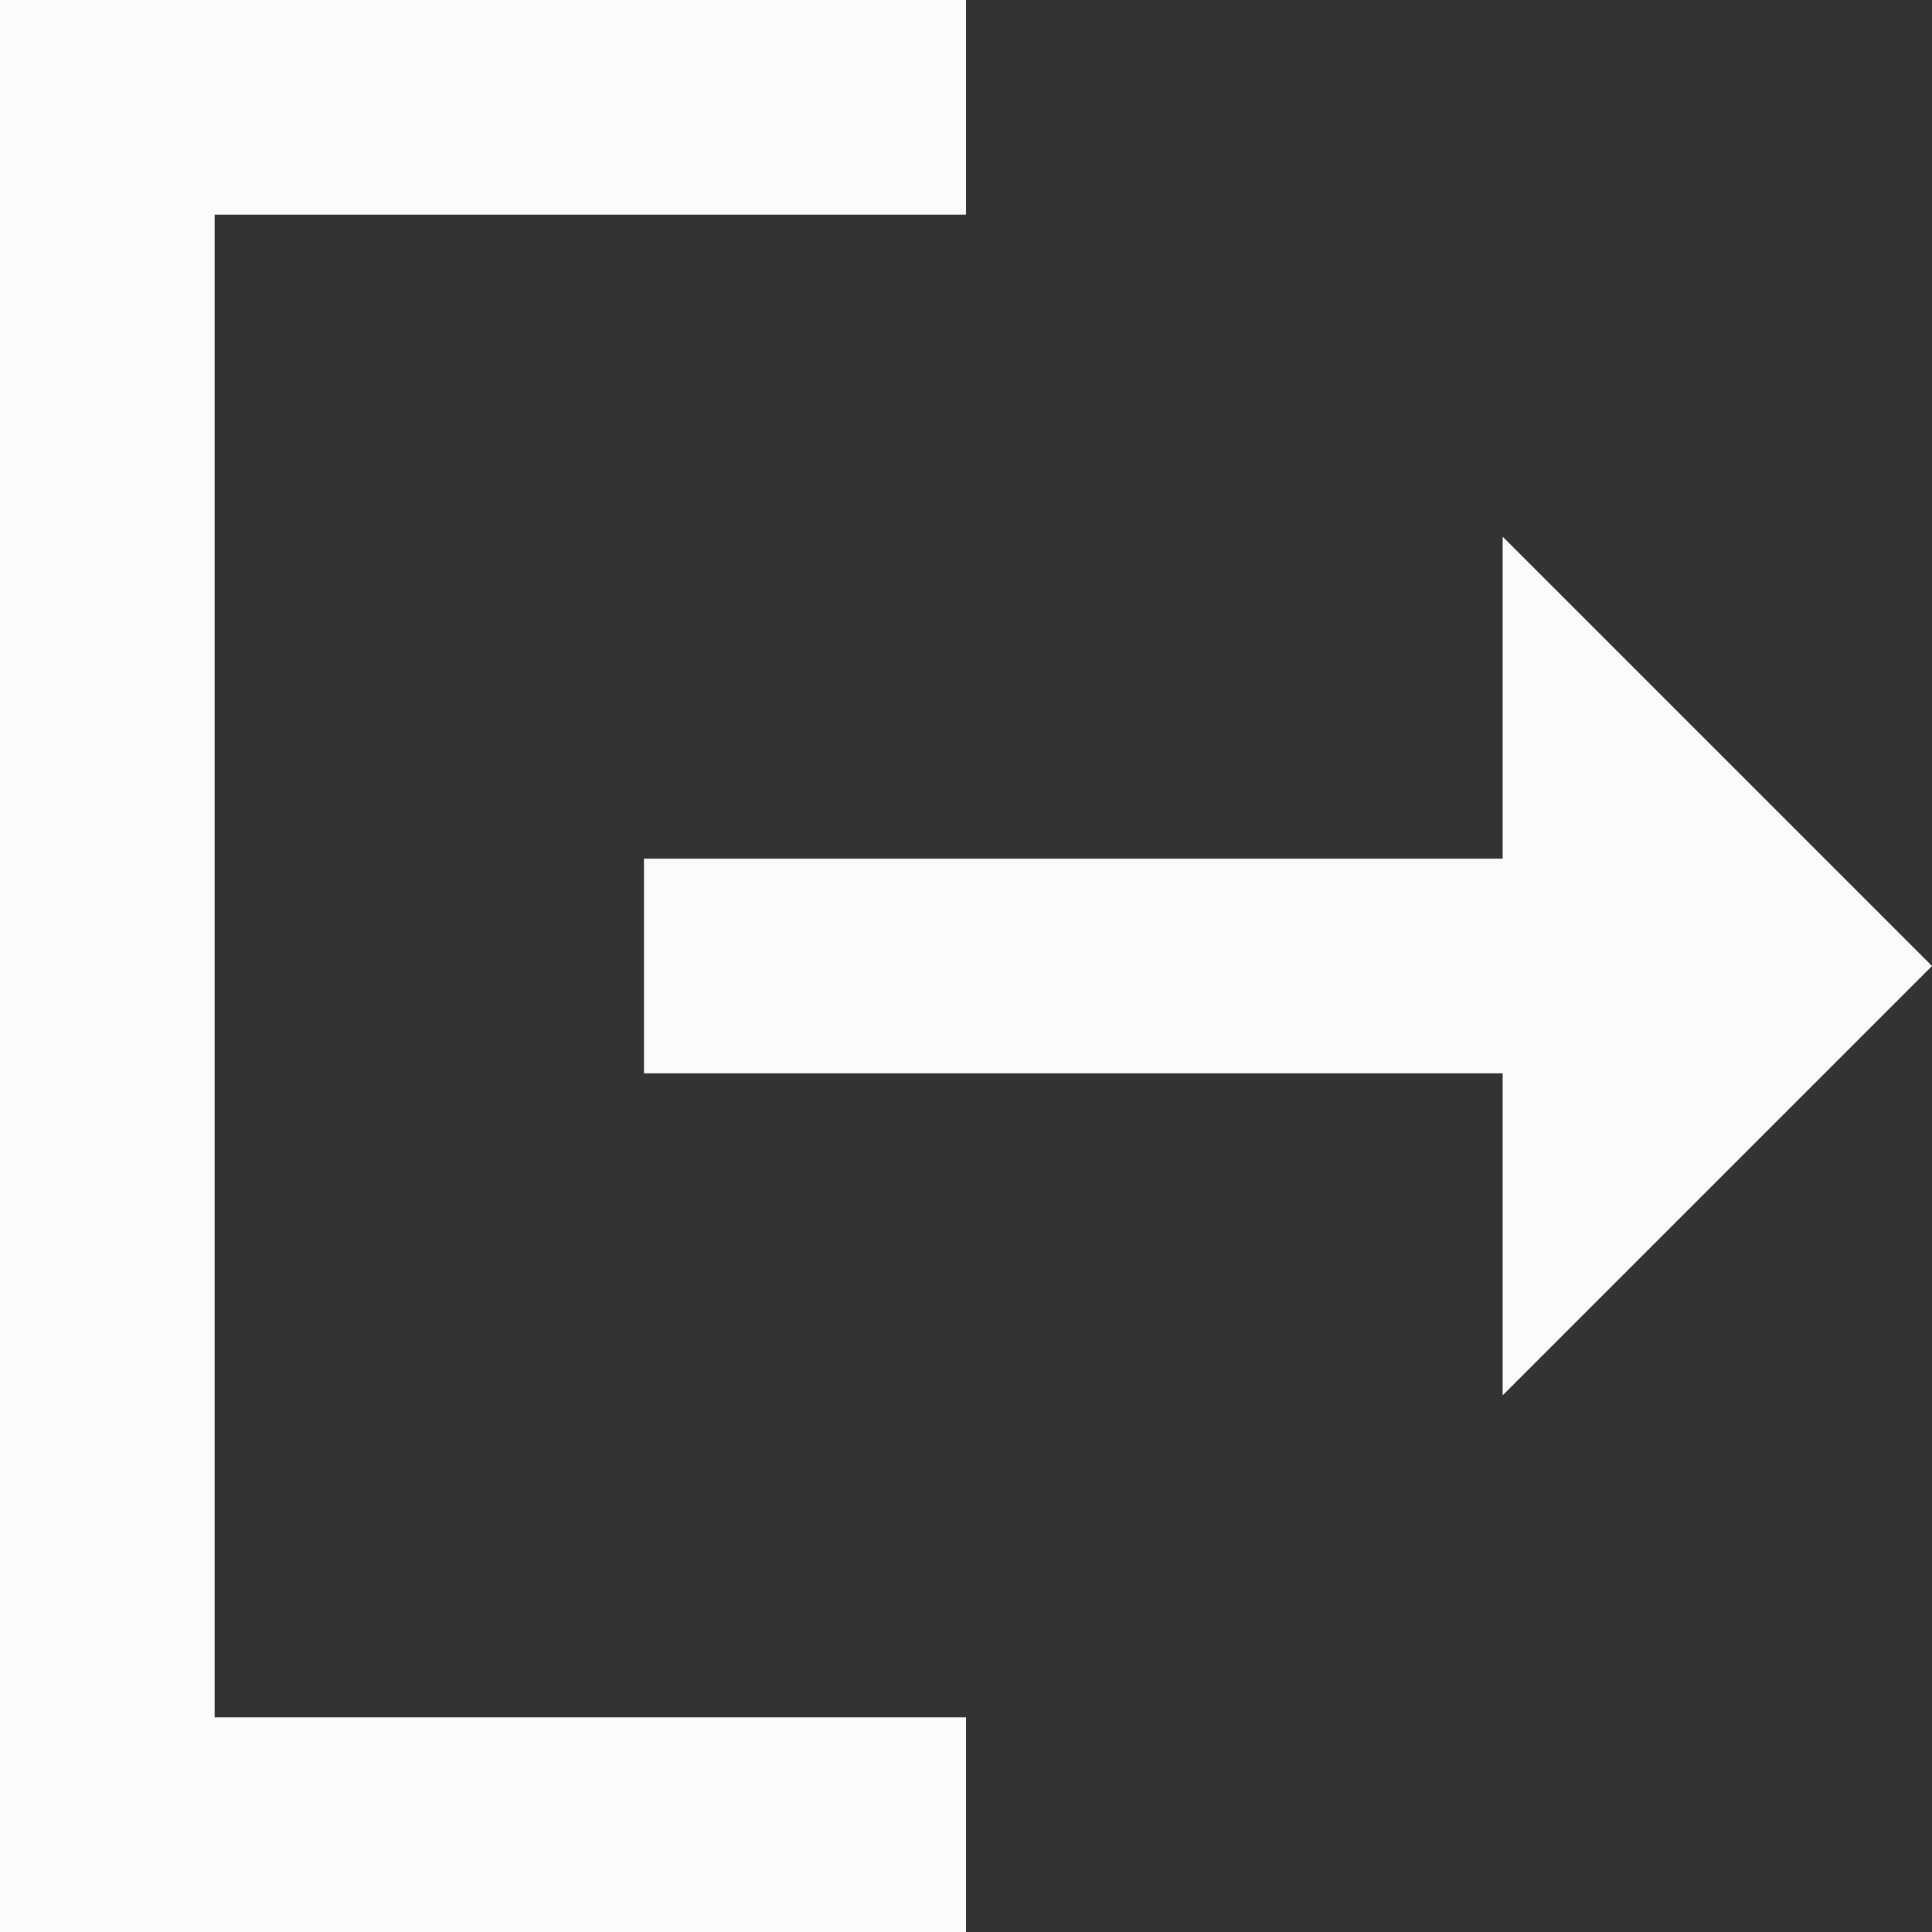 <svg width="22" height="22" viewBox="0 0 22 22" fill="none" xmlns="http://www.w3.org/2000/svg">
<rect x="0" y="0" width="22" height="22" fill="#333333" stroke="none"/>
<path d="M2.444 2.444H11V0H0V22H11V19.556H2.444V2.444Z" fill="#FBFBFB"/>
<path d="M22 11L17.111 6.111V9.778H7.333V12.222H17.111V15.889L22 11Z" fill="#FBFBFB"/>
</svg>
